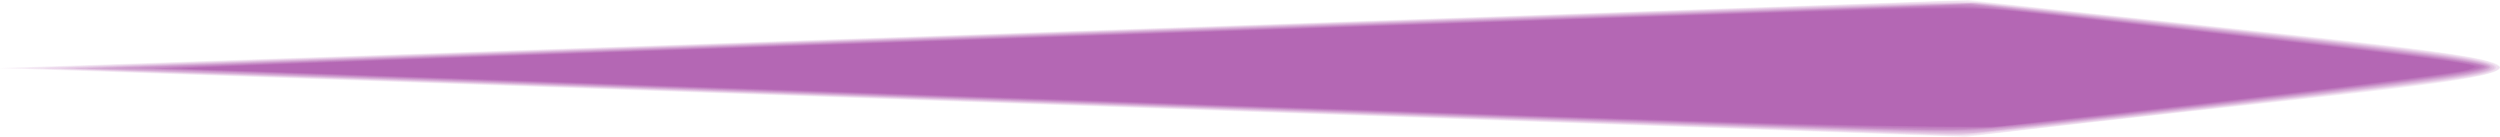 <?xml version="1.0" encoding="UTF-8" standalone="no"?>
<svg
   xmlns:dc="http://purl.org/dc/elements/1.1/"
   xmlns:cc="http://creativecommons.org/ns#"
   xmlns:rdf="http://www.w3.org/1999/02/22-rdf-syntax-ns#"
   xmlns:svg="http://www.w3.org/2000/svg"
   xmlns="http://www.w3.org/2000/svg"
   xmlns:sodipodi="http://sodipodi.sourceforge.net/DTD/sodipodi-0.dtd"
   xmlns:inkscape="http://www.inkscape.org/namespaces/inkscape"
   sodipodi:docname="gauchem.svg"
   inkscape:version="1.0 (4035a4fb49, 2020-05-01)"
   id="svg8"
   version="1.1"
   viewBox="0 0 2913.612 159.516"
   height="602.897"
   width="11012.077">
  <defs
     id="defs2" />
  <sodipodi:namedview
     units="px"
     id="base"
     pagecolor="#ffffff"
     bordercolor="#666666"
     borderopacity="1.0"
     inkscape:pageopacity="0.0"
     inkscape:pageshadow="2"
     inkscape:zoom="0.0875"
     inkscape:cx="6293.1774"
     inkscape:cy="960.1592"
     inkscape:document-units="px"
     inkscape:current-layer="layer1"
     inkscape:document-rotation="0"
     showgrid="false"
     inkscape:window-width="1635"
     inkscape:window-height="1030"
     inkscape:window-x="224"
     inkscape:window-y="0"
     inkscape:window-maximized="0" />
  <g
     transform="translate(1245.054,107.387)"
     inkscape:label="Calque 1"
     inkscape:groupmode="layer"
     id="layer1">
    <path
       id="rect19"
       style="opacity:0.064;fill:#800080;fill-rule:evenodd;stroke-width:0.618"
       d="m -1245.054,-28.041 2292.951,-79.346 c 853.252,93.27 802.27,65.391 -2.571,159.516 z"
       sodipodi:nodetypes="cccc" />
    <path
       id="path8"
       d="m 1107.458,44.492 c 32.609,-3.865 138.68,-15.826 235.712,-26.58 254.067,-28.158 309.211,-35.667 322.257,-43.88 4.157,-2.617 3.956,-3.176 -2.278,-6.336 -18.22,-9.235 -76.862,-16.83 -377.822,-48.933 -87.488,-9.332 -177.29,-18.927 -199.56,-21.321 -36.989,-3.977 -44.116,-4.217 -82.427,-2.768 -23.065,0.872 -356.894,12.46 -741.842,25.751 -384.948,13.291 -745.457,25.763 -801.131,27.716 -55.674,1.953 -230.072,7.996 -387.551,13.43 -157.479,5.434 -287.339,10.076 -288.579,10.315 -2.275,0.439 77.173,3.243 1455.57,51.361 419.148,14.632 772.499,26.979 785.224,27.438 18.826,0.679 34.186,-0.475 82.427,-6.193 z"
       style="opacity:0.064;fill:#800080;fill-rule:evenodd;stroke-width:2.274" />
    <path
       id="path10"
       d="m 1289.665,23.367 c 300.572,-34.065 341.23,-39.219 364.23,-46.176 29.725,-8.991 -4.603,-17.043 -138.641,-32.521 -76.731,-8.861 -420.291,-45.805 -452.349,-48.643 -20.515,-1.816 -72.285,-0.373 -418.194,11.659 -217.13,7.552 -603.668,20.952 -858.975,29.777 -700.064,24.2 -978.673,34.025 -979.511,34.544 -0.417,0.258 37.921,1.818 85.196,3.467 215.482,7.516 1843.414,64.452 1979.668,69.238 83.945,2.948 160.082,5.289 169.192,5.202 9.111,-0.088 121.334,-12.033 249.384,-26.545 z"
       style="opacity:0.064;fill:#800080;fill-rule:evenodd;stroke-width:2.274" />
    <path
       id="path12"
       d="m 1064.075,47.033 c 69.906,-6.637 384.837,-42.092 497.144,-55.97 108.292,-13.381 123.497,-19.485 72.998,-29.305 -39.9,-7.758 -163.166,-22.048 -473.255,-54.863 l -104.118,-11.018 -56.397,1.066 c -55.44,1.048 -168.684,4.829 -785.224,26.215 -1242.817,43.11 -1383.507,48.063 -1388.029,48.863 -1.473,0.261 24.556,1.434 57.843,2.608 477.551,16.835 2016.834,70.419 2063.351,71.827 34.2,1.036 68.689,2.114 76.643,2.396 7.953,0.282 25.523,-0.537 39.044,-1.821 z"
       style="opacity:0.064;fill:#800080;fill-rule:evenodd;stroke-width:2.274" />
    <path
       id="path14"
       d="m 1058.291,47.185 c 3.977,-0.479 52.131,-5.712 107.01,-11.629 54.879,-5.917 155.093,-17.097 222.697,-24.844 247.801,-28.398 280.415,-33.477 269.1,-41.906 -10.442,-7.779 -106.552,-19.769 -467.214,-58.287 l -135.932,-14.517 -43.383,1.131 c -92.885,2.421 -494.329,15.982 -1165.545,39.373 -125.665,4.379 -322.188,11.215 -436.718,15.191 -543.436,18.865 -596.405,20.896 -556.743,21.352 7.158,0.082 33.838,0.949 59.289,1.926 25.451,0.977 334.552,11.824 686.891,24.104 C 1031.357,49.041 1040.41,49.34 1058.291,47.185 Z"
       style="opacity:0.064;fill:#800080;fill-rule:evenodd;stroke-width:2.274" />
    <path
       id="path16"
       d="m 1095.889,42.726 c 16.702,-1.888 63.556,-7.085 104.118,-11.55 220.021,-24.219 388.46,-44.279 427.94,-50.964 22.64,-3.834 29.023,-5.976 29.023,-9.739 0,-7.197 -83.631,-17.998 -421.089,-54.386 l -182.485,-19.677 -59.011,1.733 c -249.817,7.336 -2125.694,72.267 -2137.036,73.97 -2.386,0.358 0.511,0.745 6.437,0.859 5.926,0.114 170.563,5.827 365.86,12.695 C -352.487,0.364 158.948,18.179 487.087,29.469 1048.129,48.772 1043.323,48.667 1095.889,42.726 Z"
       style="opacity:0.064;fill:#800080;fill-rule:evenodd;stroke-width:2.274" />
    <path
       id="path18"
       d="m 1058.291,44.503 c 26.464,-1.058 94.449,-8.296 310.908,-33.102 114.805,-13.157 235.494,-28.025 258.307,-31.822 8.451,-1.407 18.763,-3.934 22.916,-5.616 6.985,-2.83 7.174,-3.229 2.522,-5.333 -15.085,-6.82 -94.666,-16.715 -406.662,-50.567 l -195.221,-21.181 -99.78,3.183 c -300.94,9.6 -1693.098,57.605 -1965.215,67.764 -52.484,1.96 -100.639,3.692 -107.01,3.849 -9.188,0.227 -9.79,0.414 -2.907,0.905 4.772,0.34 367.234,13.076 805.47,28.302 C 1002.738,46.786 1001.87,46.758 1058.291,44.503 Z"
       style="opacity:0.064;fill:#800080;fill-rule:evenodd;stroke-width:2.274" />
    <path
       id="path20"
       d="m 1094.443,41.137 c 82.19,-7.704 400.394,-44.453 503.561,-58.155 34.46,-4.577 56.074,-9.154 56.074,-11.875 0,-6.521 -77.921,-16.508 -417.919,-53.566 l -185.099,-20.175 -176.422,5.781 c -447.245,14.656 -1953.691,66.782 -1985.476,68.702 -13.351,0.806 1741.202,61.897 2014.397,70.138 112.452,3.392 147.277,3.237 190.883,-0.85 z"
       style="opacity:0.064;fill:#800080;fill-rule:evenodd;stroke-width:2.274" />
    <path
       id="path22"
       d="m 1062.629,42.823 c 32.263,-1.703 79.308,-6.622 248.727,-26.004 153.186,-17.525 284.376,-33.514 309.462,-37.716 24.243,-4.061 35.258,-7.61 30.066,-9.686 -16.741,-6.696 -91.6,-15.891 -450.877,-55.38 l -148.947,-16.371 -196.668,6.536 c -584.009,19.41 -1884.151,64.498 -1924.74,66.749 -28.428,1.577 -54.483,0.52 474.316,19.241 C 88.214,14.415 827.955,39.574 952.727,42.865 c 74.957,1.977 71.645,1.978 109.903,-0.042 z"
       style="opacity:0.064;fill:#800080;fill-rule:evenodd;stroke-width:2.274" />
    <path
       id="path24"
       d="m 1100.227,39.349 c 83.987,-7.873 416.99,-46.502 496.007,-57.539 39.483,-5.515 56.387,-9.323 53.63,-12.081 -4.925,-4.927 -93.175,-15.728 -454.129,-55.579 -134.833,-14.886 -149.541,-16.186 -172.084,-15.202 -13.558,0.592 -180.177,6.277 -370.265,12.634 -385.638,12.897 -979.279,33.29 -1404.149,48.236 -265.358,9.335 -340.011,12.524 -308.016,13.16 7.158,0.142 31.886,1.048 54.951,2.013 54.963,2.299 715.81,25.62 1112.04,39.244 910.349,31.3 922.696,31.613 992.015,25.115 z"
       style="opacity:0.064;fill:#800080;fill-rule:evenodd;stroke-width:2.274" />
    <path
       id="path26"
       d="m 1061.183,41.795 c 37.227,-2.03 210.461,-20.955 399.12,-43.601 156.851,-18.829 193.032,-24.4 186.136,-28.664 -7.112,-4.397 -87.687,-14.483 -342.313,-42.847 -212.869,-23.713 -244.34,-26.818 -271.809,-26.816 -38.387,0.002 -1693.84,56.524 -1992.761,68.038 -87.63,3.375 -112.667,4.792 -90.746,5.135 4.969,0.078 97.374,3.34 205.344,7.251 382.534,13.854 1286.727,45.191 1546.953,53.614 210.11,6.801 331.352,9.458 360.075,7.892 z"
       style="opacity:0.064;fill:#800080;fill-rule:evenodd;stroke-width:2.274" />
    <path
       id="path28"
       d="m 1143.61,33.972 c 183.599,-19.857 437.41,-50.244 479.497,-57.407 12.394,-2.109 22.081,-4.675 21.529,-5.7 -2.53,-4.692 -65.165,-12.854 -305.804,-39.847 -282.343,-31.671 -265.066,-30.035 -315.247,-29.857 -24.656,0.088 -70.207,1.05 -101.226,2.139 -31.019,1.089 -222.986,7.609 -426.595,14.488 -357.391,12.076 -879.581,30.01 -1197.359,41.123 -175.075,6.122 -339.233,12.329 -345.614,13.068 -2.386,0.276 11.93,1.094 31.814,1.818 420.594,15.306 1456.734,51.281 1785.916,62.008 62.037,2.022 156.394,4.055 209.682,4.519 l 96.888,0.843 z"
       style="opacity:0.064;fill:#800080;fill-rule:evenodd;stroke-width:2.274" />
    <path
       id="path30"
       d="m 1156.625,32.124 c 198.582,-21.955 446.132,-51.924 469.284,-56.813 7.879,-1.664 14.511,-3.794 14.739,-4.735 0.919,-3.789 -69.398,-12.841 -311.94,-40.157 -233.879,-26.341 -259.373,-28.766 -302.365,-28.766 -41.224,0 -132.717,2.918 -730.14,23.285 -1118.056,38.116 -1365.597,47.078 -1325.796,48.001 5.713,0.132 53.867,1.835 107.01,3.783 243.525,8.928 1124.085,39.569 1489.204,51.82 238.634,8.007 322.701,10.236 433.826,11.502 l 76.642,0.873 z"
       style="opacity:0.064;fill:#800080;fill-rule:evenodd;stroke-width:2.274" />
    <path
       id="path32"
       d="m 1090.105,39.03 c 7.158,-0.815 56.614,-6.344 109.903,-12.288 206.871,-23.072 413.334,-48.38 430.168,-52.729 5.422,-1.401 9.102,-3.303 8.179,-4.227 -3.521,-3.522 -92.362,-14.6 -337.695,-42.11 -83.195,-9.329 -168.184,-18.791 -188.863,-21.027 -67.303,-7.278 -38.001,-8.054 -1197.359,31.709 -658.602,22.589 -938.998,32.739 -941.152,34.071 -0.667,0.413 2.336,0.75 6.675,0.75 4.339,0 201.404,6.829 437.923,15.175 444.626,15.69 935.932,32.659 1215.259,41.975 240.517,8.022 431.057,11.649 456.963,8.7 z"
       style="opacity:0.064;fill:#800080;fill-rule:evenodd;stroke-width:2.274" />
  </g>
</svg>
